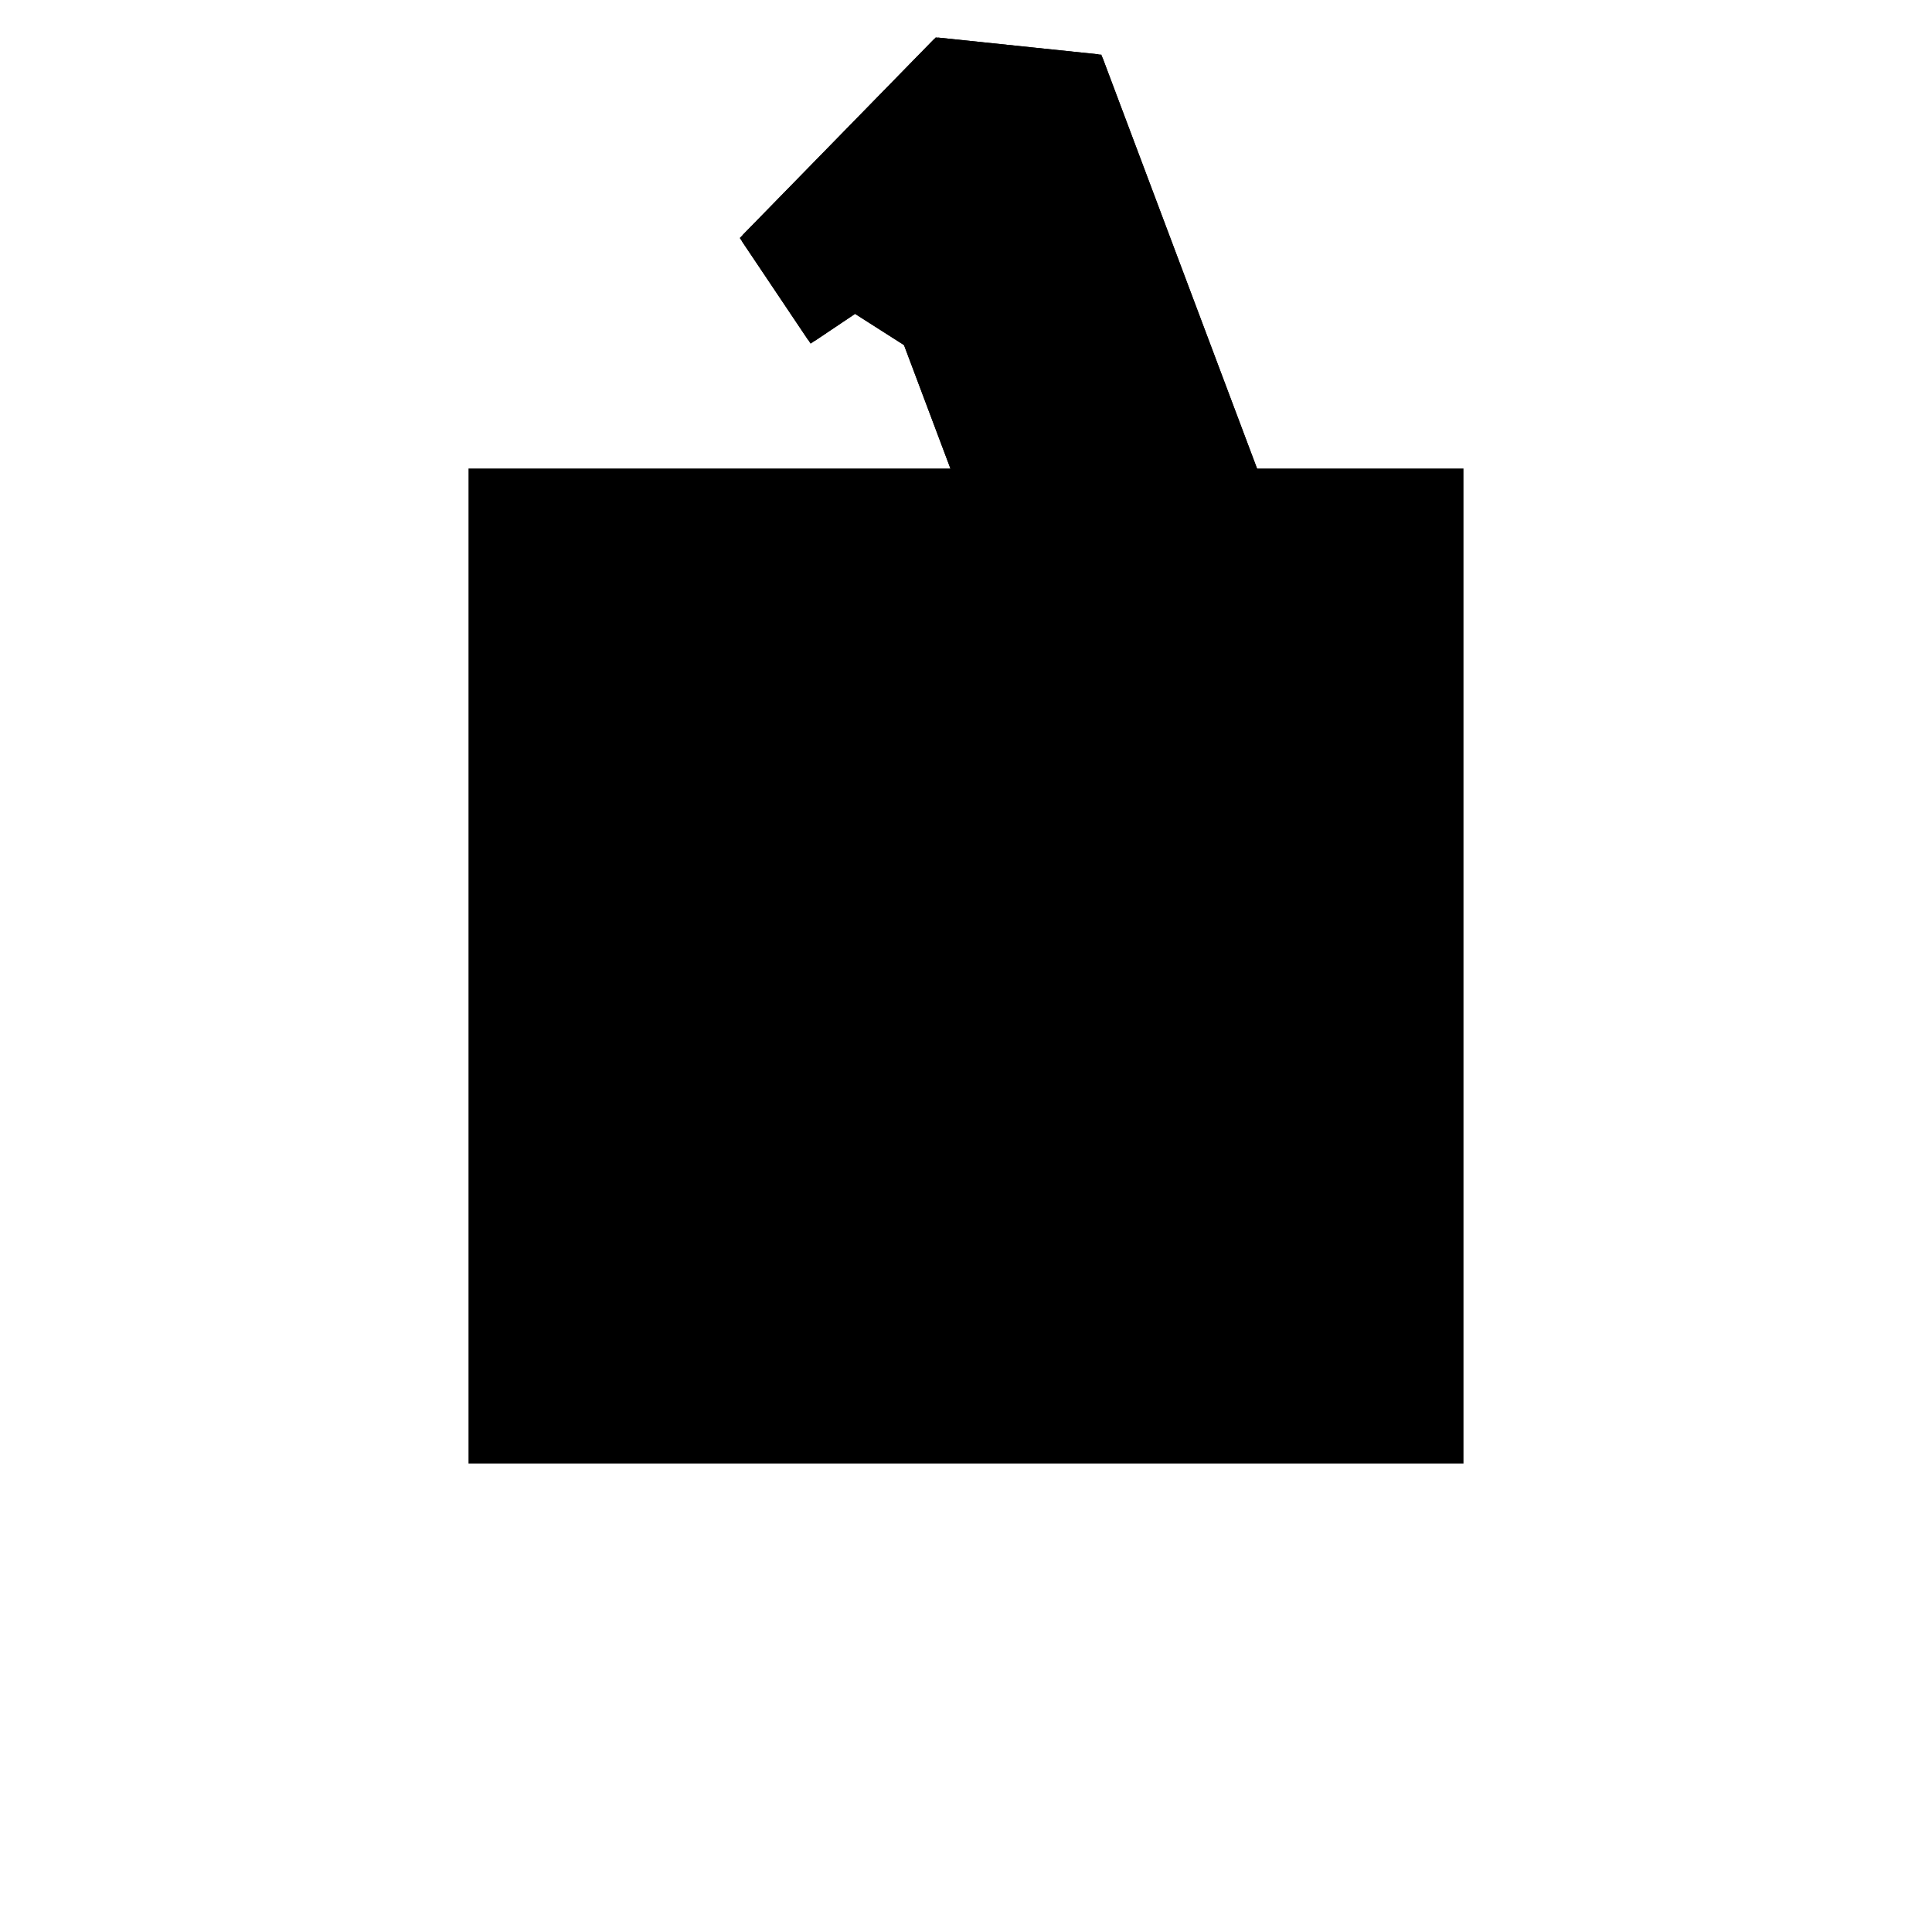 <?xml version="1.0"?>
<!DOCTYPE svg PUBLIC "-//W3C//DTD SVG 1.1//EN"
  "http://www.w3.org/Graphics/SVG/1.1/DTD/svg11.dtd">
<svg
  width="240"
  height="240"
  viewBox="-50 -50 200 200" xmlns="http://www.w3.org/2000/svg" version="1.1">
  <rect
    x="0"
    y="0"
    width="100"
    height="100"
    fill="hsla(206,100%,53%,0.3)"
    stroke="hsl(206,100%,53%)"
    stroke-width="3"
    transform="" />
  
  <path
    d="M 
      -69.747
      26.538
      L
    
      -64.151
      45.725
      L
    
      -84.833
      100.721
      L
    
      -101.431
      102.453
      L
    
      -121.273
      82.145
      L
    
      -114.439
      71.956
      L
    
      -109.982
      74.946
      L
    
      -104.499
      71.45
      L
    
      -89.809
      32.389
      z
    "
    fill="hsla(0,0%,50%,0.3)"
    stroke="hsla(0,0%,50%,1)"
    stroke-width="1"
    transform="translate(98.49,-53.159) scale(1,-1) translate(50,-110)"
    />
  
  
  <line
    x1="-114.439"
    y1="71.956"
    x2="-121.273"
    y2="82.145"
    stroke="hsla(0,50%,50%,0.6)"
    stroke-width="1"
    transform="translate(98.49,-53.159) scale(1,-1) translate(50,-110)"
    />
  
  <line
    x1="-110.537"
    y1="75.3"
    x2="-115.38"
    y2="88.176"
    stroke="hsla(0,50%,50%,0.6)"
    stroke-width="1"
    transform="translate(98.49,-53.159) scale(1,-1) translate(50,-110)"
    />
  
  <line
    x1="-89.809"
    y1="32.389"
    x2="-106.653"
    y2="77.178"
    stroke="hsla(0,50%,50%,0.6)"
    stroke-width="1"
    transform="translate(98.49,-53.159) scale(1,-1) translate(50,-110)"
    />
  
  <line
    x1="-98.867"
    y1="82.4"
    x2="-107.886"
    y2="95.846"
    stroke="hsla(0,50%,50%,0.6)"
    stroke-width="1"
    transform="translate(98.49,-53.159) scale(1,-1) translate(50,-110)"
    />
  
  <line
    x1="-77.6"
    y1="54.3"
    x2="-82"
    y2="66"
    stroke="hsla(0,50%,50%,0.6)"
    stroke-width="1"
    transform="translate(98.49,-53.159) scale(1,-1) translate(50,-110)"
    />
  
  <line
    x1="-64.151"
    y1="45.725"
    x2="-84.833"
    y2="100.721"
    stroke="hsla(0,50%,50%,0.6)"
    stroke-width="1"
    transform="translate(98.49,-53.159) scale(1,-1) translate(50,-110)"
    />
  
  <line
    x1="-98.867"
    y1="82.4"
    x2="-101.431"
    y2="102.453"
    stroke="hsla(0,50%,50%,0.6)"
    stroke-width="1"
    transform="translate(98.49,-53.159) scale(1,-1) translate(50,-110)"
    />
  
  <line
    x1="-77.6"
    y1="54.3"
    x2="-79.377"
    y2="77.67"
    stroke="hsla(0,50%,50%,0.6)"
    stroke-width="1"
    transform="translate(98.49,-53.159) scale(1,-1) translate(50,-110)"
    />
  
  <line
    x1="-64.151"
    y1="45.725"
    x2="-121.273"
    y2="82.145"
    stroke="hsla(0,50%,50%,0.6)"
    stroke-width="1"
    transform="translate(98.49,-53.159) scale(1,-1) translate(50,-110)"
    />
  
  <line
    x1="-69.747"
    y1="26.538"
    x2="-89.809"
    y2="32.389"
    stroke="hsla(0,50%,50%,0.6)"
    stroke-width="1"
    transform="translate(98.49,-53.159) scale(1,-1) translate(50,-110)"
    />
  
  <line
    x1="-75.151"
    y1="74.975"
    x2="-107.886"
    y2="95.846"
    stroke="hsla(0,50%,50%,0.6)"
    stroke-width="1"
    transform="translate(98.49,-53.159) scale(1,-1) translate(50,-110)"
    />
  
  <line
    x1="-69.747"
    y1="26.538"
    x2="-64.151"
    y2="45.725"
    stroke="hsla(0,50%,50%,0.6)"
    stroke-width="1"
    transform="translate(98.49,-53.159) scale(1,-1) translate(50,-110)"
    />
  
  <line
    x1="-87.747"
    y1="31.788"
    x2="-75.151"
    y2="74.975"
    stroke="hsla(0,50%,50%,0.6)"
    stroke-width="1"
    transform="translate(98.49,-53.159) scale(1,-1) translate(50,-110)"
    />
  
  <line
    x1="-70.516"
    y1="62.65"
    x2="-82"
    y2="66"
    stroke="hsla(0,50%,50%,0.6)"
    stroke-width="1"
    transform="translate(98.49,-53.159) scale(1,-1) translate(50,-110)"
    />
  
  <line
    x1="-98.867"
    y1="82.4"
    x2="-115.38"
    y2="88.176"
    stroke="hsla(0,50%,50%,0.6)"
    stroke-width="1"
    transform="translate(98.49,-53.159) scale(1,-1) translate(50,-110)"
    />
  
  <line
    x1="-89.809"
    y1="32.389"
    x2="-70.516"
    y2="62.65"
    stroke="hsla(0,50%,50%,0.6)"
    stroke-width="1"
    transform="translate(98.49,-53.159) scale(1,-1) translate(50,-110)"
    />
  
  <line
    x1="-74.727"
    y1="73.848"
    x2="-106.653"
    y2="77.178"
    stroke="hsla(0,50%,50%,0.6)"
    stroke-width="1"
    transform="translate(98.49,-53.159) scale(1,-1) translate(50,-110)"
    />
  
  <line
    x1="-82"
    y1="66"
    x2="-74.727"
    y2="73.848"
    stroke="hsla(0,50%,50%,0.6)"
    stroke-width="1"
    transform="translate(98.49,-53.159) scale(1,-1) translate(50,-110)"
    />
  
  <line
    x1="-95.516"
    y1="47.562"
    x2="-68.642"
    y2="57.669"
    stroke="hsla(0,50%,50%,0.6)"
    stroke-width="1"
    transform="translate(98.49,-53.159) scale(1,-1) translate(50,-110)"
    />
  
  <line
    x1="-110.537"
    y1="75.3"
    x2="-79.377"
    y2="77.67"
    stroke="hsla(0,50%,50%,0.6)"
    stroke-width="1"
    transform="translate(98.49,-53.159) scale(1,-1) translate(50,-110)"
    />
  
  <line
    x1="-106.653"
    y1="77.178"
    x2="-84.833"
    y2="100.721"
    stroke="hsla(0,50%,50%,0.6)"
    stroke-width="1"
    transform="translate(98.49,-53.159) scale(1,-1) translate(50,-110)"
    />
  
  <line
    x1="-84.833"
    y1="100.721"
    x2="-101.431"
    y2="102.453"
    stroke="hsla(0,50%,50%,0.6)"
    stroke-width="1"
    transform="translate(98.49,-53.159) scale(1,-1) translate(50,-110)"
    />
  
  <line
    x1="-121.273"
    y1="82.145"
    x2="-101.431"
    y2="102.453"
    stroke="hsla(0,50%,50%,0.6)"
    stroke-width="1"
    transform="translate(98.49,-53.159) scale(1,-1) translate(50,-110)"
    />
  
  <line
    x1="-114.439"
    y1="71.956"
    x2="-98.867"
    y2="82.4"
    stroke="hsla(0,50%,50%,0.6)"
    stroke-width="1"
    transform="translate(98.49,-53.159) scale(1,-1) translate(50,-110)"
    />
  
</svg>
